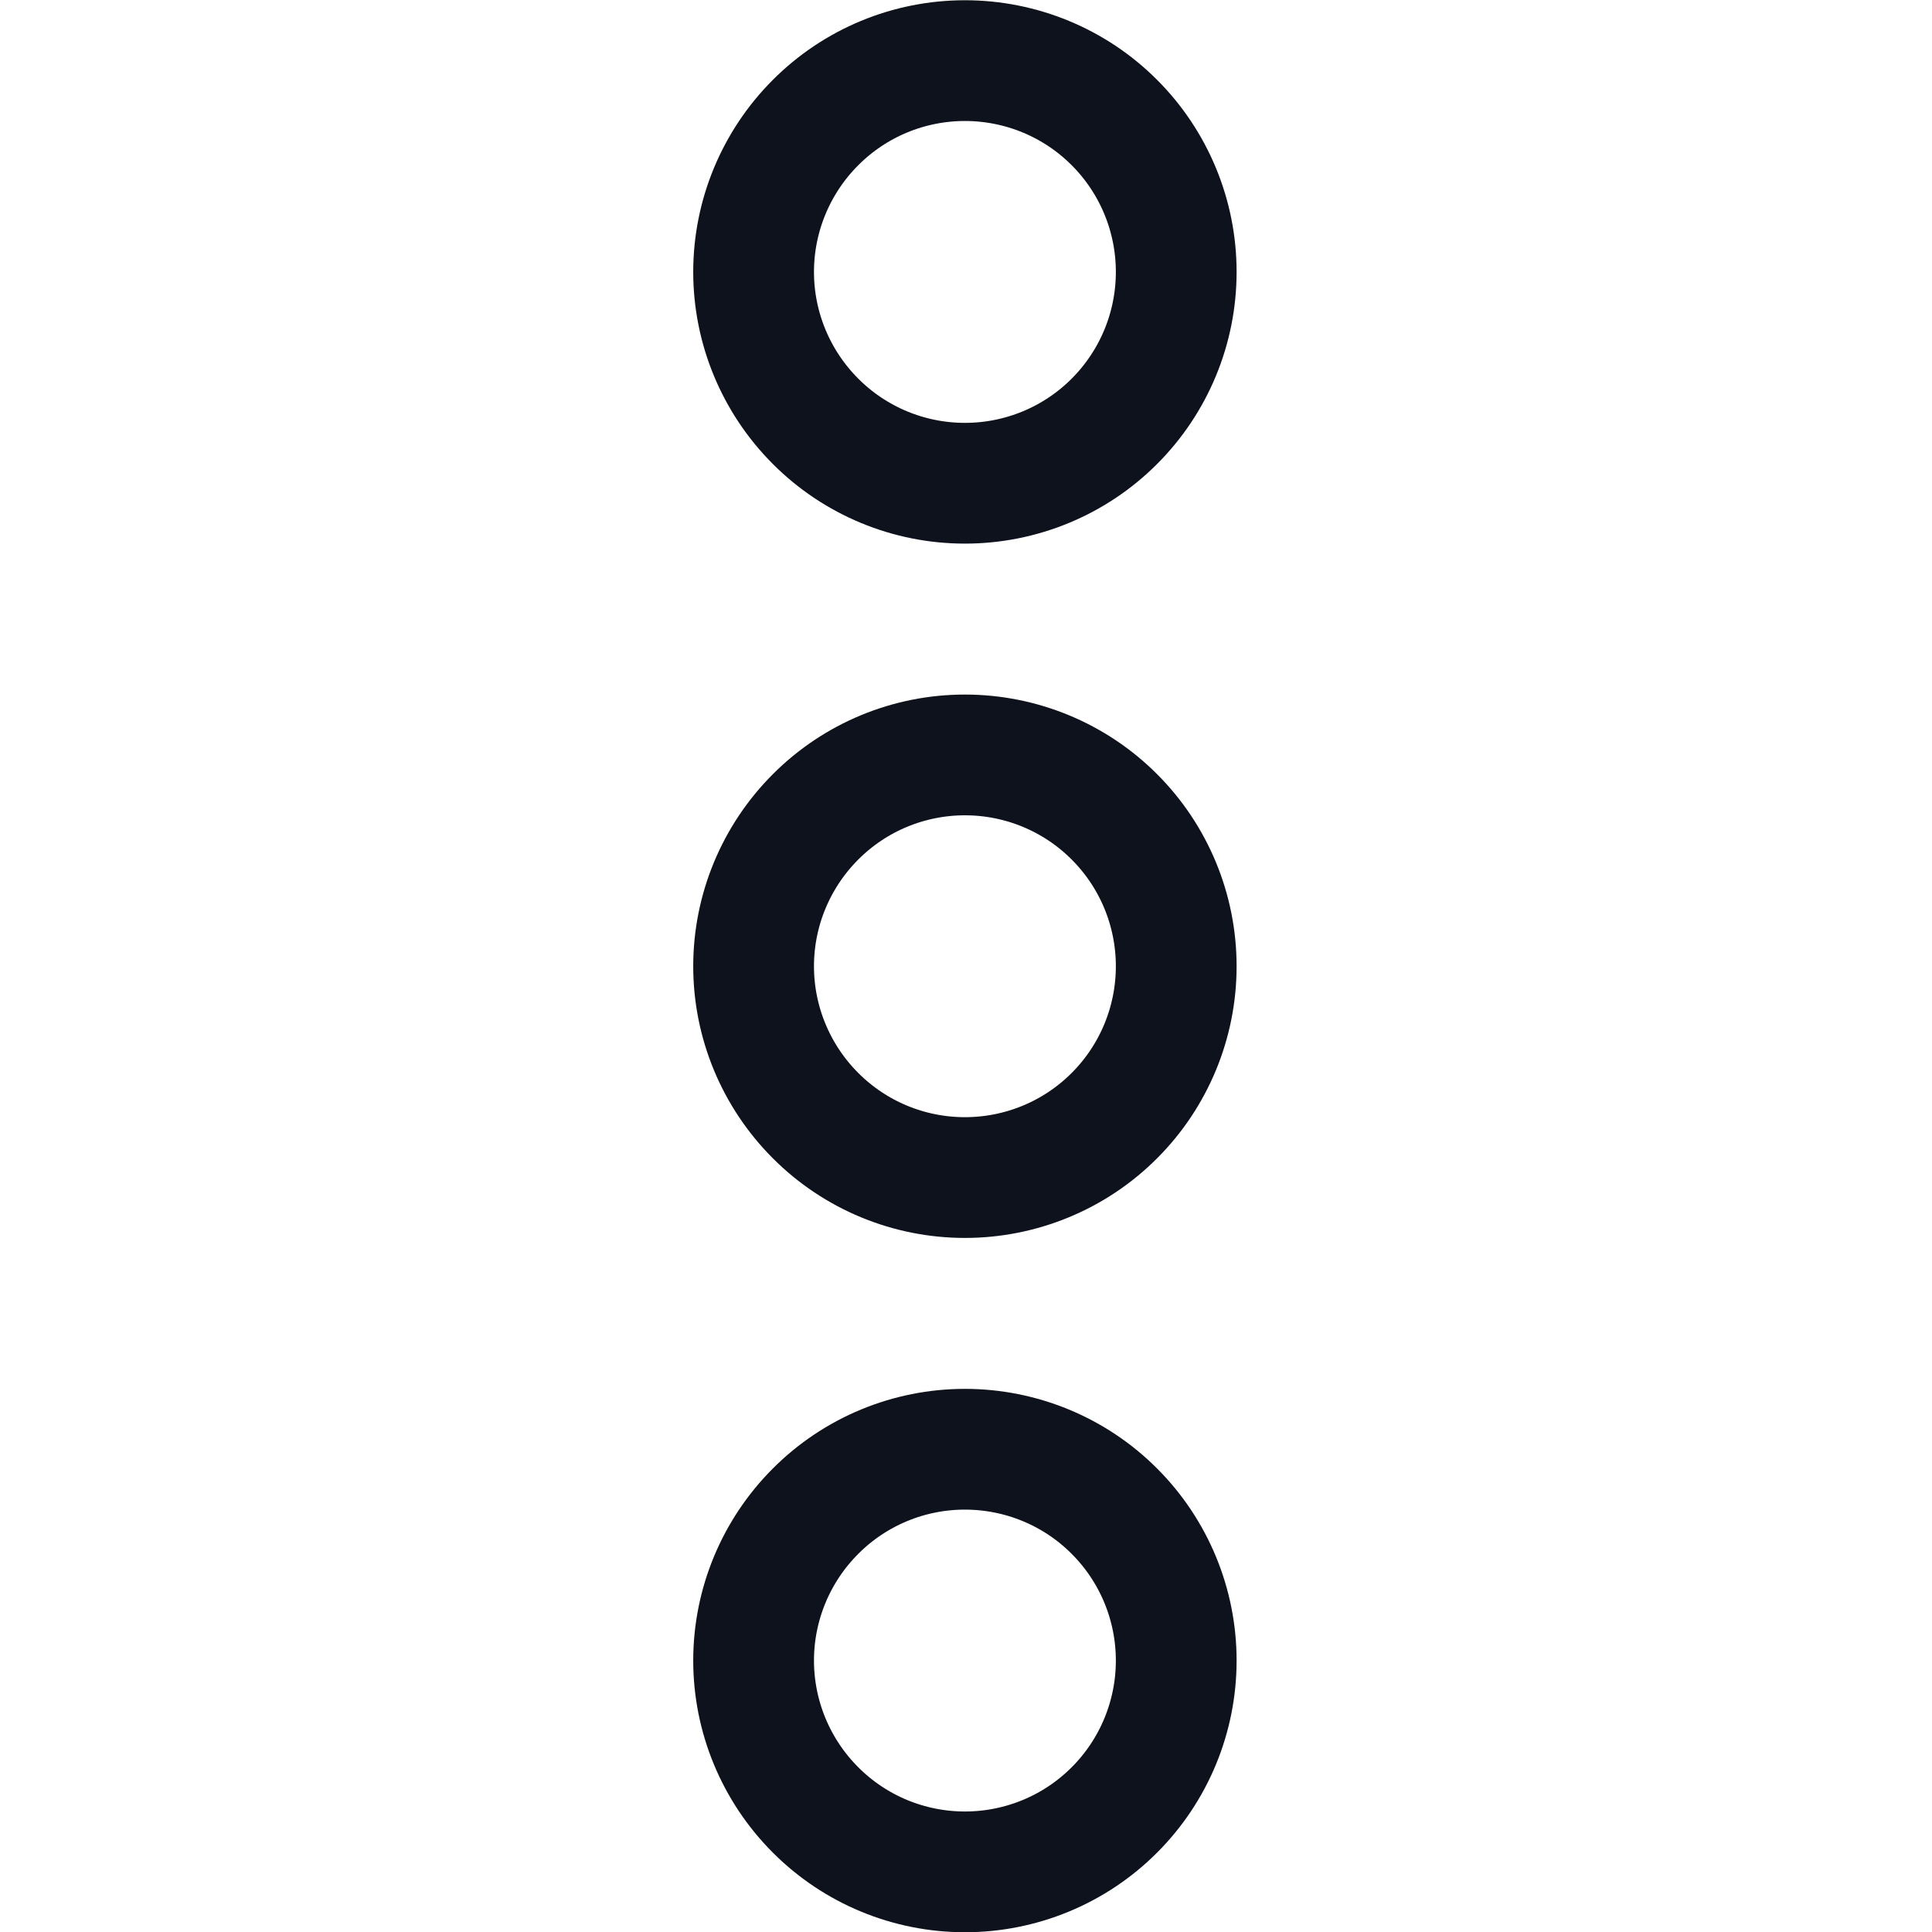 <svg width="16" height="16" viewBox="0 0 16 16" fill="none" xmlns="http://www.w3.org/2000/svg">
<g clip-path="url(#clip0_1_3203)">
<path d="M6.241 13.752C6.241 14.216 6.426 14.661 6.754 14.989C7.082 15.318 7.527 15.502 7.991 15.502C8.455 15.502 8.901 15.318 9.229 14.989C9.557 14.661 9.741 14.216 9.741 13.752C9.741 13.288 9.557 12.843 9.229 12.515C8.901 12.186 8.455 12.002 7.991 12.002C7.527 12.002 7.082 12.186 6.754 12.515C6.426 12.843 6.241 13.288 6.241 13.752Z" stroke="#0D121C" stroke-linecap="round" stroke-linejoin="round"/>
<path d="M6.241 2.252C6.241 2.716 6.426 3.161 6.754 3.489C7.082 3.818 7.527 4.002 7.991 4.002C8.455 4.002 8.901 3.818 9.229 3.489C9.557 3.161 9.741 2.716 9.741 2.252C9.741 1.788 9.557 1.343 9.229 1.015C8.901 0.686 8.455 0.502 7.991 0.502C7.527 0.502 7.082 0.686 6.754 1.015C6.426 1.343 6.241 1.788 6.241 2.252Z" stroke="#0D121C" stroke-linecap="round" stroke-linejoin="round"/>
<path d="M6.241 8.002C6.241 8.466 6.426 8.911 6.754 9.239C7.082 9.568 7.527 9.752 7.991 9.752C8.455 9.752 8.901 9.568 9.229 9.239C9.557 8.911 9.741 8.466 9.741 8.002C9.741 7.538 9.557 7.093 9.229 6.765C8.901 6.436 8.455 6.252 7.991 6.252C7.527 6.252 7.082 6.436 6.754 6.765C6.426 7.093 6.241 7.538 6.241 8.002Z" stroke="#0D121C" stroke-linecap="round" stroke-linejoin="round"/>
</g>
<defs>
<clipPath id="clip0_1_3203">
<rect width="16" height="16" fill="white"/>
</clipPath>
</defs>
</svg>
